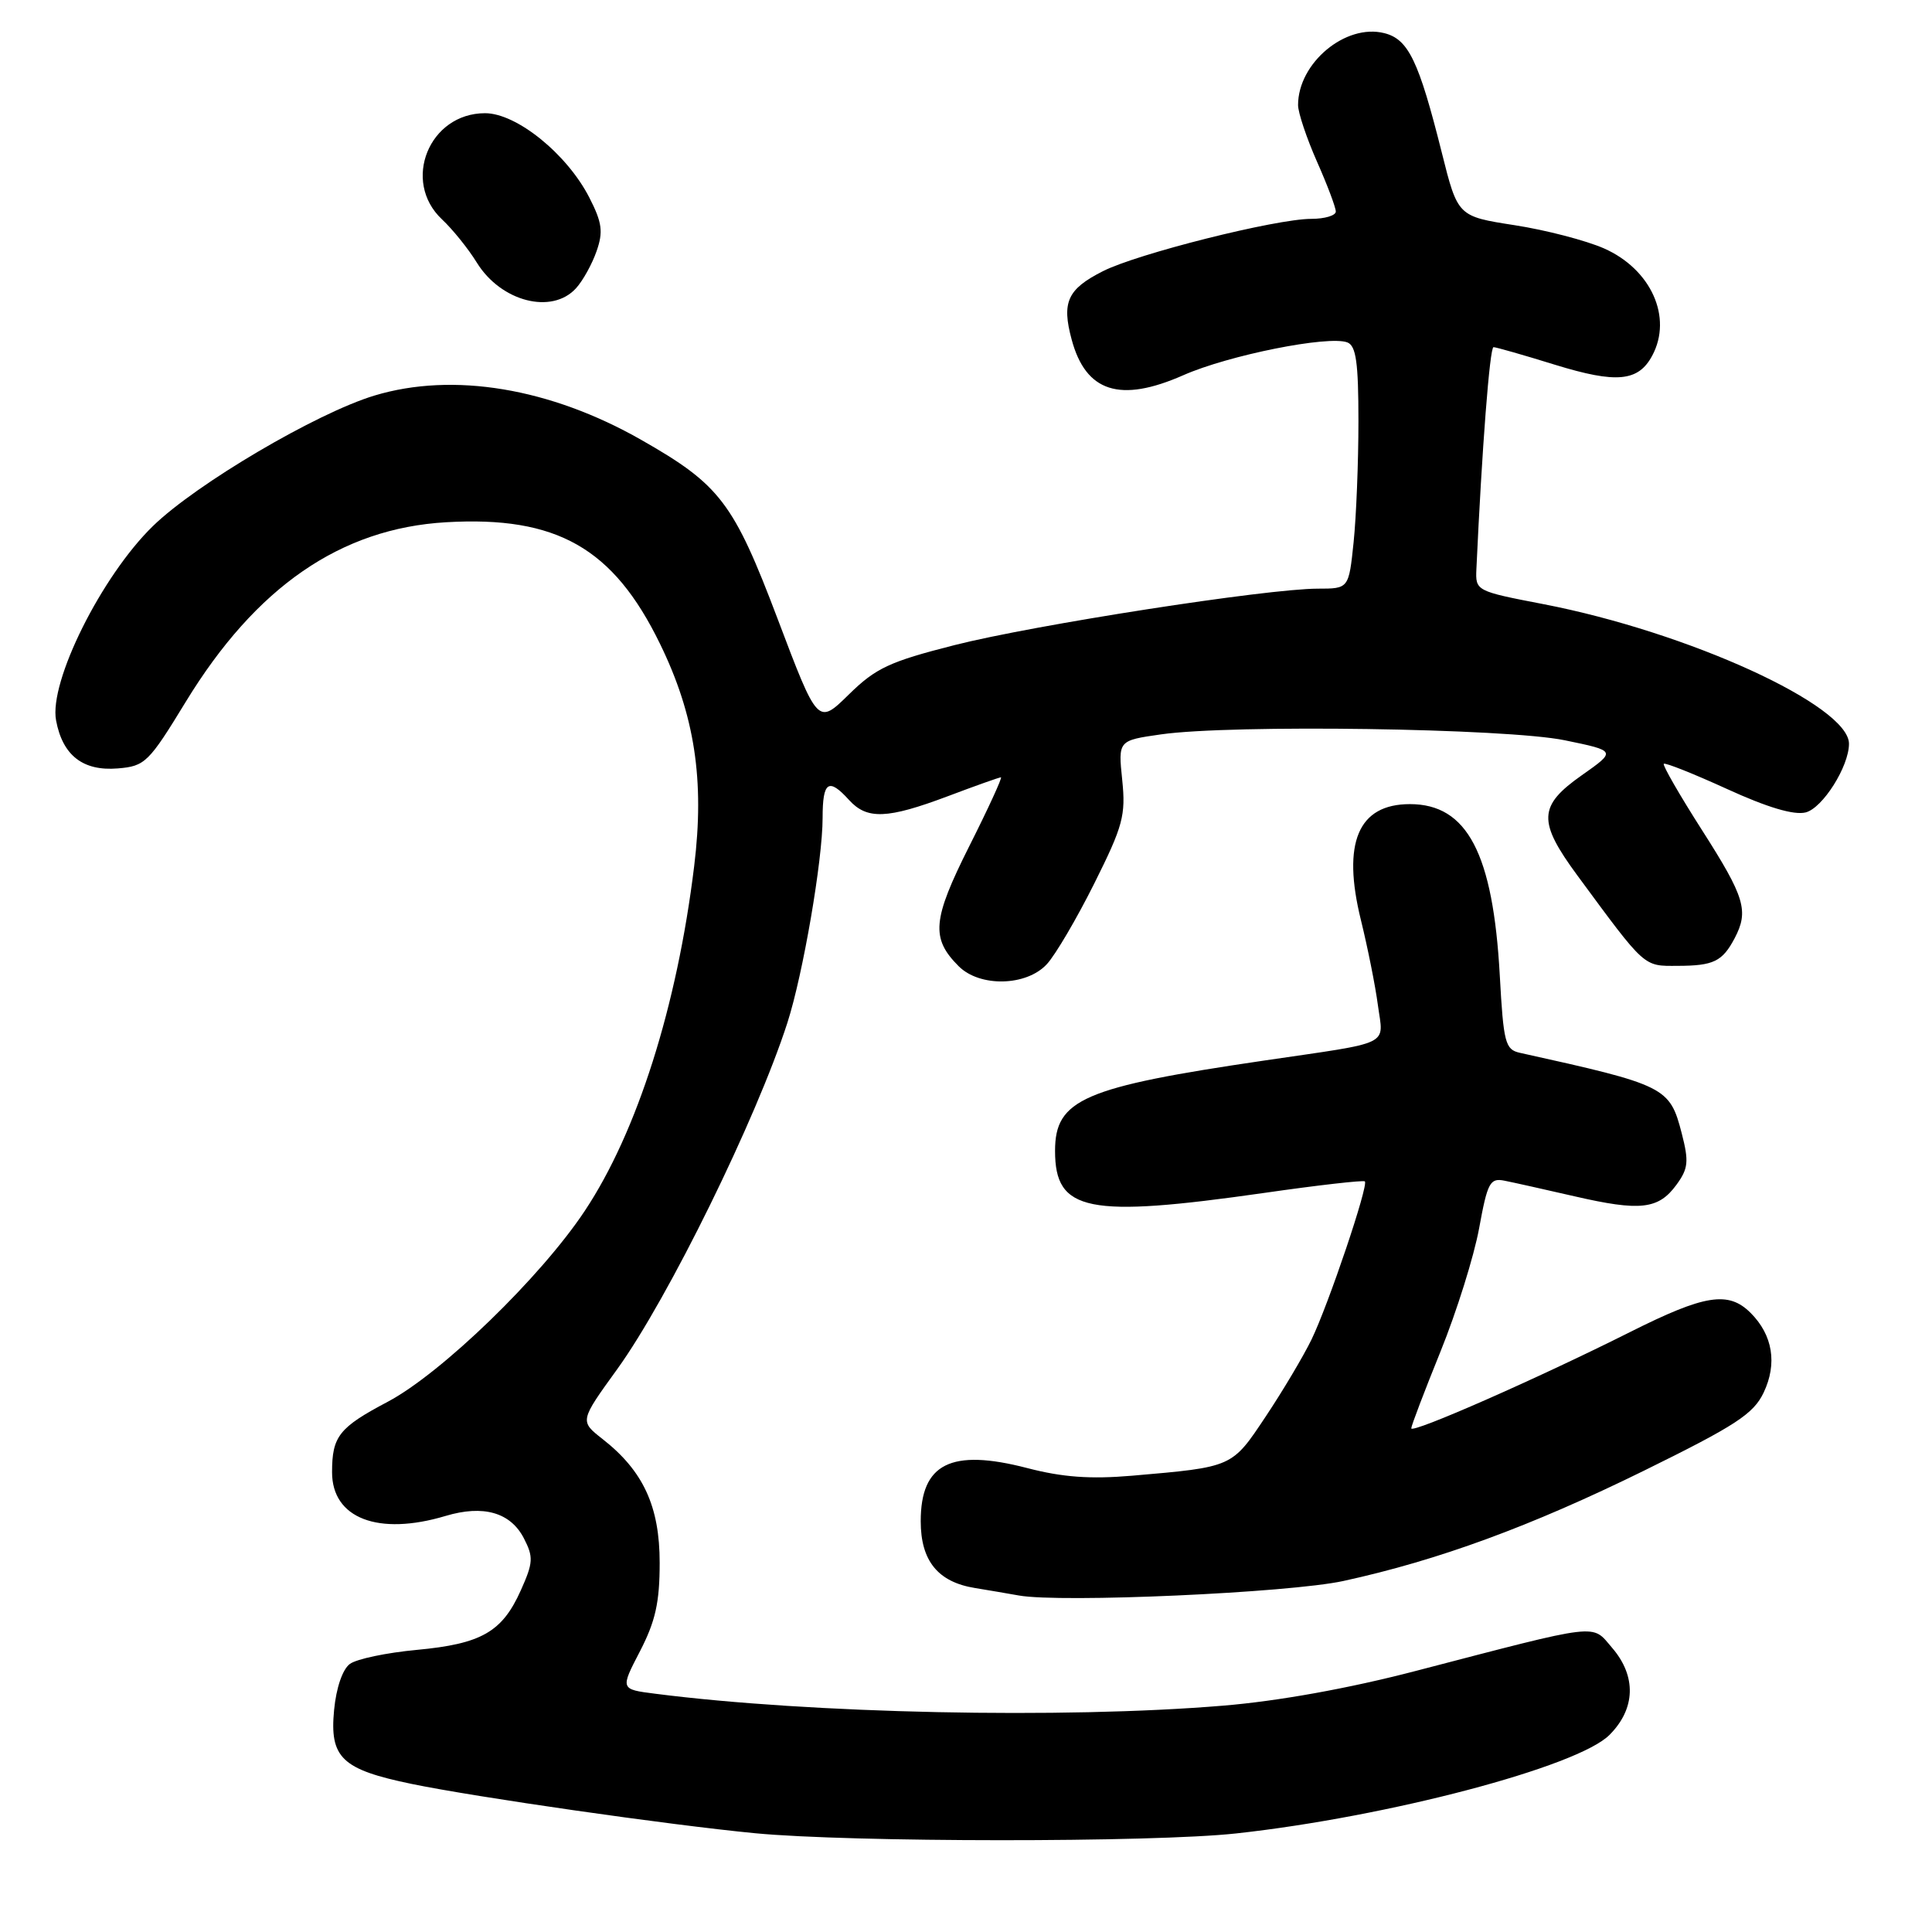 <?xml version="1.0" encoding="UTF-8" standalone="no"?>
<!DOCTYPE svg PUBLIC "-//W3C//DTD SVG 1.1//EN" "http://www.w3.org/Graphics/SVG/1.1/DTD/svg11.dtd" >
<svg xmlns="http://www.w3.org/2000/svg" xmlns:xlink="http://www.w3.org/1999/xlink" version="1.1" viewBox="0 0 256 256">
 <g >
 <path fill="currentColor"
d=" M 163.79 242.94 C 183.91 240.74 209.02 234.12 213.25 229.90 C 216.73 226.43 216.86 222.11 213.61 218.34 C 210.86 215.14 212.36 214.96 187.55 221.42 C 178.73 223.72 169.36 225.41 162.05 226.01 C 140.87 227.77 107.34 227.06 86.84 224.43 C 82.18 223.84 82.18 223.84 84.80 218.80 C 86.85 214.83 87.41 212.33 87.41 207.08 C 87.41 199.60 85.24 194.90 79.83 190.67 C 76.81 188.30 76.81 188.30 81.80 181.40 C 88.53 172.07 100.25 148.21 104.34 135.50 C 106.41 129.06 109.00 113.98 109.00 108.37 C 109.00 103.54 109.79 103.01 112.50 106.00 C 114.88 108.63 117.57 108.52 125.60 105.50 C 129.25 104.12 132.41 103.00 132.63 103.00 C 132.84 103.00 130.96 107.11 128.43 112.13 C 123.54 121.87 123.32 124.32 127.03 128.03 C 129.83 130.83 136.02 130.69 138.72 127.75 C 139.86 126.51 142.69 121.69 145.01 117.04 C 148.81 109.43 149.18 108.04 148.70 103.35 C 148.16 98.12 148.16 98.12 153.83 97.31 C 163.19 95.97 199.63 96.50 207.34 98.09 C 214.18 99.50 214.18 99.50 209.59 102.73 C 203.82 106.79 203.73 108.83 209.03 116.03 C 218.09 128.33 217.74 128.00 222.29 127.98 C 227.07 127.97 228.22 127.40 229.85 124.32 C 231.75 120.70 231.20 118.88 225.54 110.02 C 222.56 105.36 220.28 101.39 220.46 101.21 C 220.64 101.02 224.42 102.53 228.85 104.55 C 234.18 106.99 237.71 108.04 239.26 107.65 C 241.51 107.08 245.00 101.56 245.00 98.55 C 245.00 93.49 223.70 83.76 204.50 80.05 C 195.57 78.33 195.50 78.29 195.63 75.41 C 196.36 59.50 197.40 46.00 197.90 46.00 C 198.23 46.00 201.91 47.05 206.07 48.34 C 214.19 50.84 217.09 50.57 218.93 47.12 C 221.65 42.05 218.78 35.68 212.55 32.92 C 210.17 31.87 204.84 30.48 200.70 29.84 C 193.16 28.67 193.16 28.67 191.04 20.20 C 187.99 8.04 186.62 5.19 183.42 4.39 C 178.29 3.10 172.00 8.35 172.00 13.92 C 172.00 14.93 173.13 18.29 174.50 21.40 C 175.88 24.51 177.00 27.49 177.00 28.03 C 177.00 28.56 175.54 29.00 173.75 29.00 C 169.07 29.00 150.64 33.63 146.11 35.95 C 141.44 38.32 140.66 40.04 142.00 44.99 C 143.87 51.96 148.42 53.41 156.79 49.72 C 162.81 47.06 176.04 44.42 178.53 45.37 C 179.69 45.82 180.00 48.05 180.00 55.82 C 180.00 61.26 179.71 68.47 179.36 71.85 C 178.72 78.00 178.72 78.00 174.61 78.00 C 167.85 78.01 137.09 82.79 126.48 85.48 C 117.87 87.67 116.05 88.51 112.47 92.03 C 108.36 96.06 108.36 96.06 103.05 82.03 C 97.20 66.58 95.41 64.23 84.96 58.28 C 72.90 51.41 60.05 49.27 49.63 52.41 C 41.96 54.72 26.00 64.12 20.26 69.71 C 13.45 76.34 6.47 90.35 7.43 95.46 C 8.30 100.11 11.00 102.20 15.61 101.82 C 19.22 101.52 19.70 101.05 24.61 93.00 C 33.92 77.75 45.15 70.01 59.11 69.20 C 73.78 68.35 81.26 72.60 87.45 85.30 C 92.06 94.75 93.38 103.35 91.98 114.78 C 89.72 133.32 84.43 150.00 77.49 160.44 C 71.68 169.21 58.49 181.98 51.36 185.75 C 44.91 189.16 44.00 190.32 44.00 195.08 C 44.00 201.19 50.12 203.54 59.04 200.87 C 64.04 199.37 67.64 200.40 69.41 203.82 C 70.70 206.32 70.66 207.05 69.01 210.73 C 66.54 216.25 63.79 217.82 55.21 218.62 C 51.24 218.99 47.26 219.82 46.36 220.48 C 45.39 221.19 44.55 223.65 44.27 226.58 C 43.66 232.92 45.28 234.46 54.55 236.38 C 63.11 238.15 88.61 241.81 100.03 242.91 C 112.70 244.13 152.72 244.15 163.79 242.94 Z  M 178.00 209.49 C 190.57 206.75 202.81 202.26 217.80 194.89 C 229.99 188.89 232.34 187.36 233.69 184.53 C 235.52 180.69 234.90 176.90 231.97 173.97 C 229.03 171.03 225.90 171.53 216.00 176.50 C 203.75 182.65 187.00 190.02 187.00 189.26 C 187.00 188.92 188.75 184.33 190.88 179.07 C 193.01 173.81 195.31 166.47 195.99 162.76 C 197.10 156.68 197.43 156.06 199.36 156.45 C 200.54 156.68 204.72 157.62 208.65 158.52 C 217.34 160.52 219.75 160.25 222.13 157.00 C 223.71 154.84 223.80 153.91 222.84 150.18 C 221.25 144.03 220.74 143.78 201.38 139.50 C 199.45 139.07 199.22 138.17 198.73 129.26 C 197.84 113.08 194.42 106.55 186.82 106.55 C 179.96 106.55 177.80 111.67 180.33 121.92 C 181.22 125.54 182.24 130.62 182.58 133.20 C 183.32 138.67 184.67 138.01 167.50 140.53 C 143.55 144.05 139.80 145.67 139.80 152.50 C 139.80 160.55 144.10 161.41 167.50 158.07 C 174.65 157.04 180.66 156.36 180.85 156.54 C 181.37 157.03 176.03 172.86 173.78 177.50 C 172.71 179.70 169.99 184.28 167.73 187.67 C 163.21 194.46 163.40 194.38 150.00 195.54 C 144.49 196.01 140.80 195.75 136.09 194.52 C 126.01 191.91 122.00 193.92 122.00 201.57 C 122.00 206.82 124.28 209.63 129.19 210.42 C 131.01 210.72 133.62 211.16 135.00 211.41 C 140.57 212.41 170.76 211.06 178.00 209.49 Z  M 76.33 38.19 C 77.24 37.19 78.46 34.98 79.05 33.28 C 79.95 30.71 79.78 29.49 78.10 26.20 C 75.15 20.42 68.46 15.00 64.27 15.00 C 56.86 15.00 53.20 24.02 58.56 29.06 C 59.97 30.38 62.06 32.97 63.19 34.81 C 66.39 39.98 73.14 41.71 76.33 38.19 Z "/>
</g>
</svg>